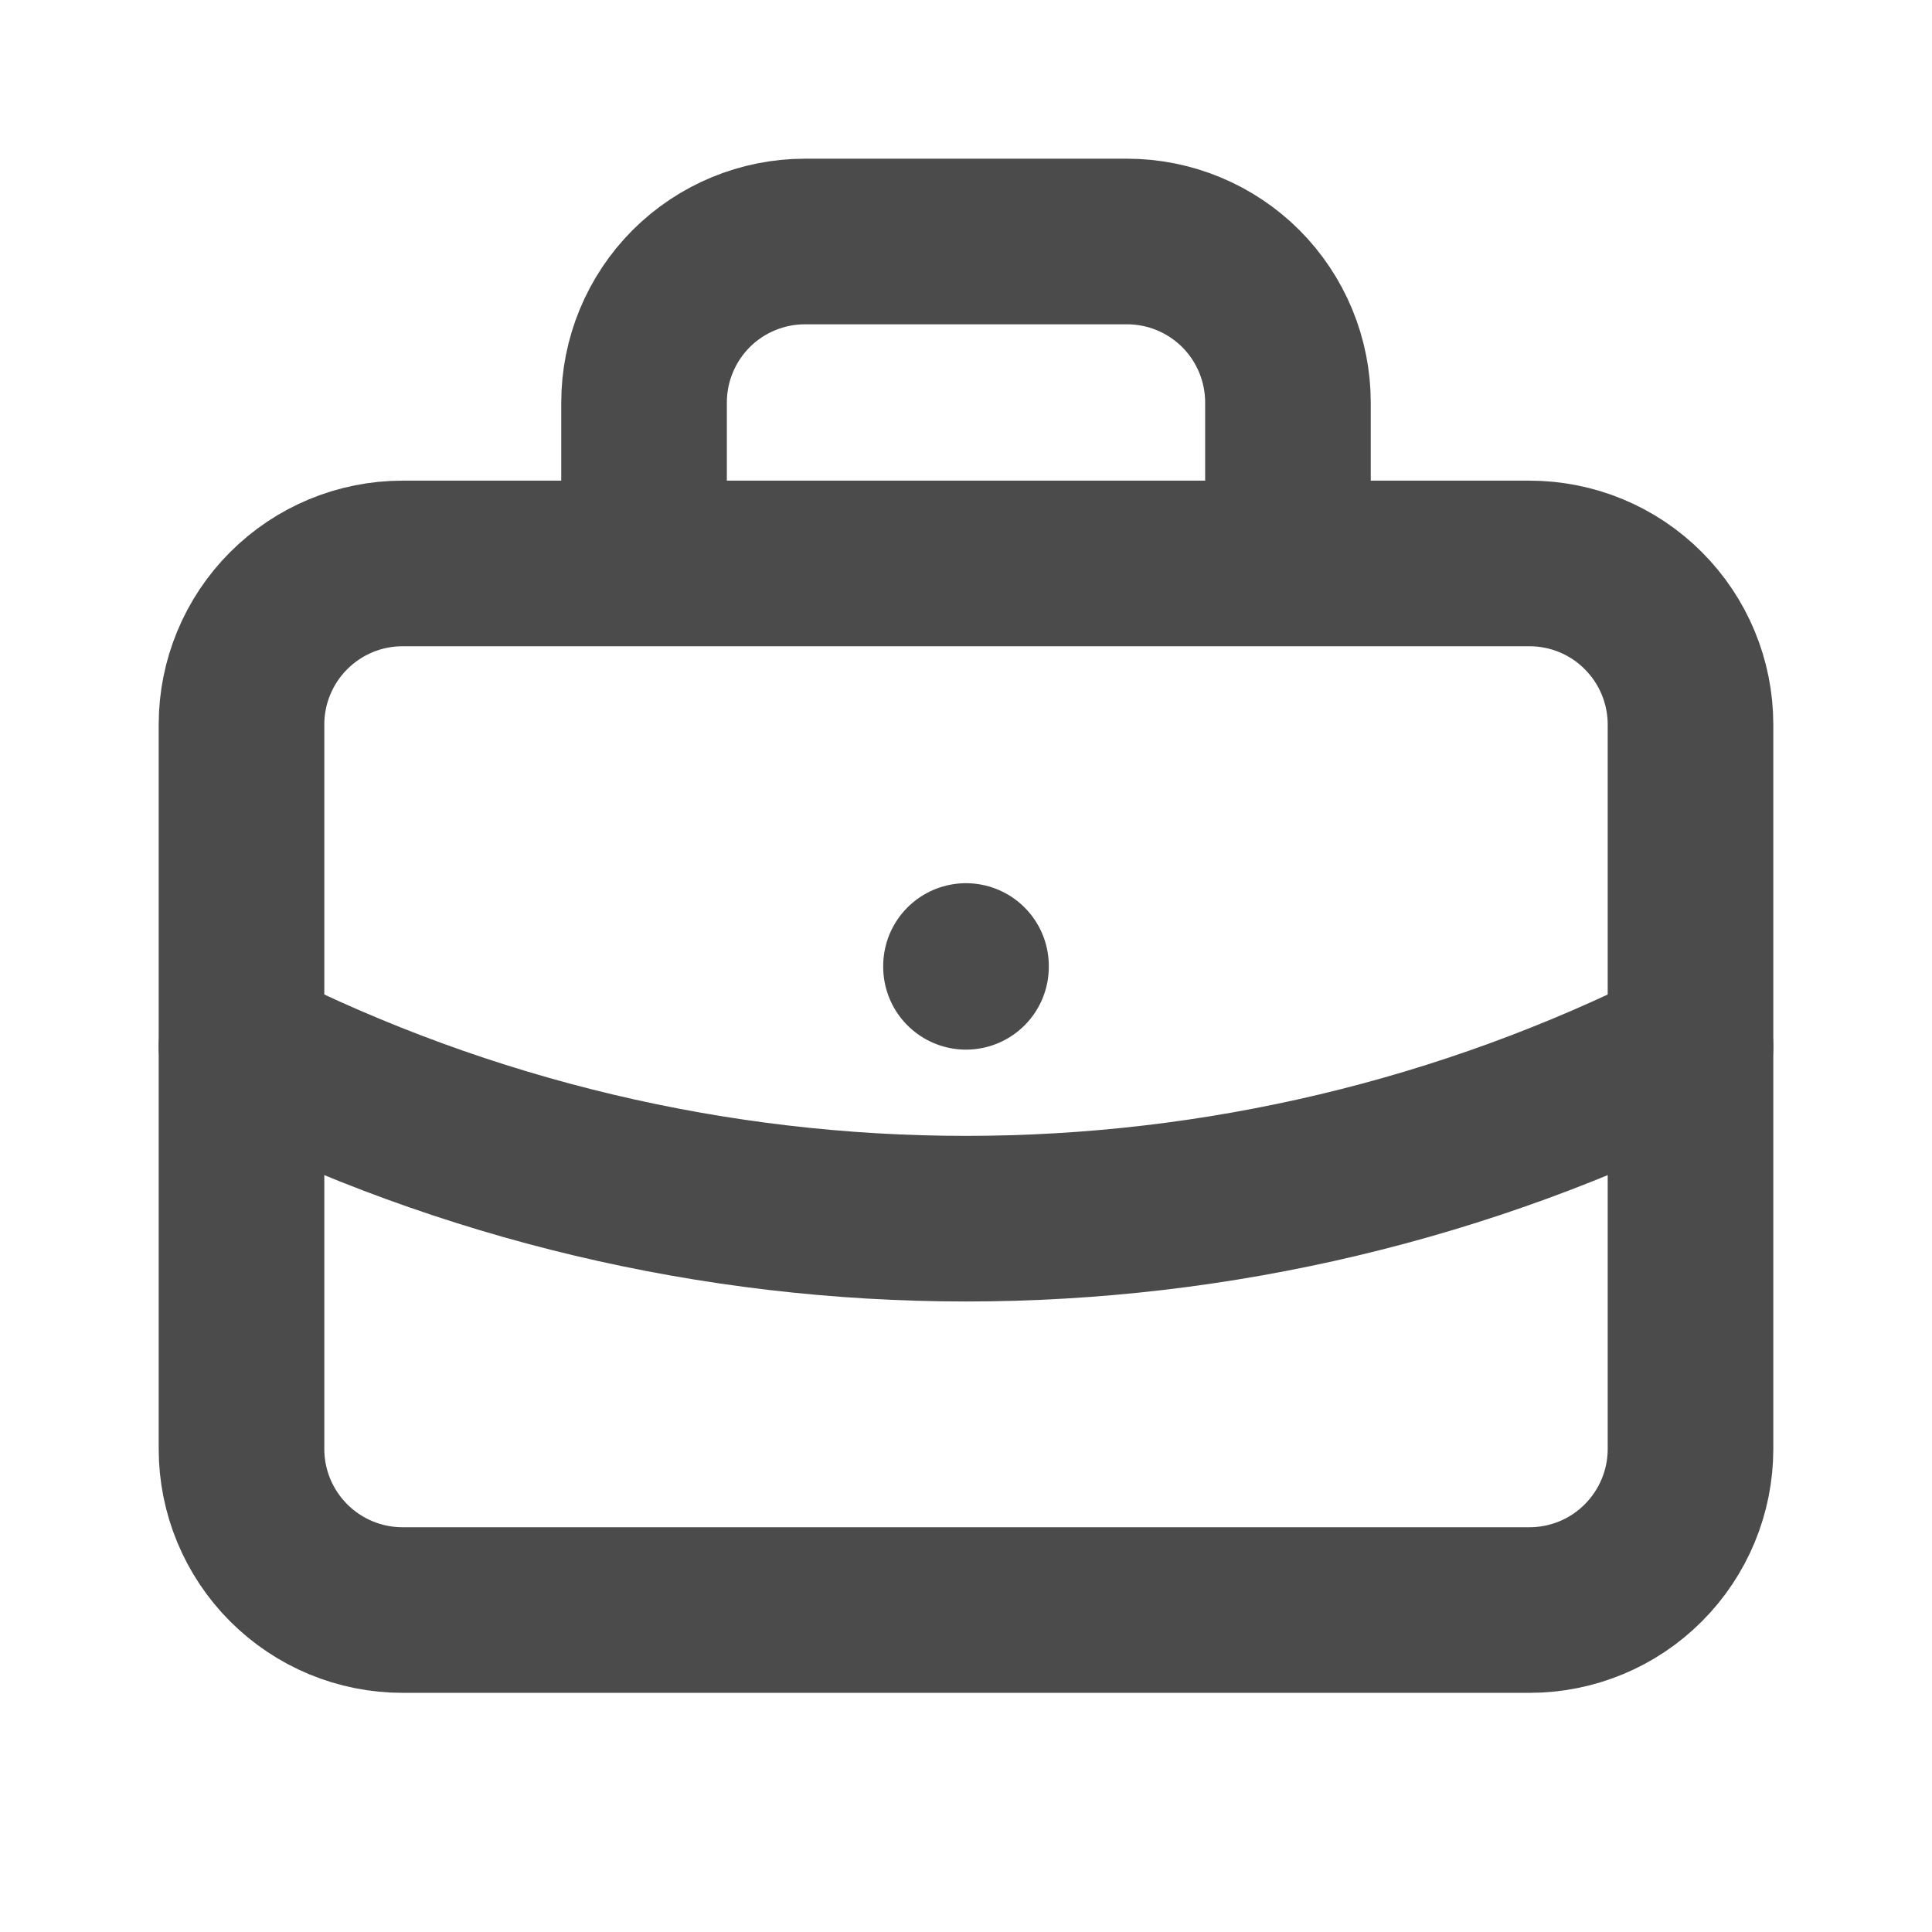 <svg width="14" height="14" viewBox="0 0 14 14" fill="none" xmlns="http://www.w3.org/2000/svg">
<path d="M4.667 4.083V2.917C4.667 2.607 4.79 2.311 5.008 2.092C5.227 1.873 5.524 1.75 5.833 1.75H8.167C8.476 1.75 8.773 1.873 8.992 2.092C9.21 2.311 9.333 2.607 9.333 2.917V4.083M7 7V7.006M1.75 5.25C1.75 4.941 1.873 4.644 2.092 4.425C2.311 4.206 2.607 4.083 2.917 4.083H11.083C11.393 4.083 11.69 4.206 11.908 4.425C12.127 4.644 12.25 4.941 12.25 5.25V10.5C12.25 10.809 12.127 11.106 11.908 11.325C11.69 11.544 11.393 11.667 11.083 11.667H2.917C2.607 11.667 2.311 11.544 2.092 11.325C1.873 11.106 1.75 10.809 1.75 10.5V5.25Z" stroke="#4B4B4B" stroke-width="1.2" stroke-linecap="round" stroke-linejoin="round"/>
<path d="M1.75 7.583C3.378 8.404 5.177 8.831 7 8.831C8.823 8.831 10.622 8.404 12.25 7.583" stroke="#4B4B4B" stroke-width="1.2" stroke-linecap="round" stroke-linejoin="round"/>
</svg>
